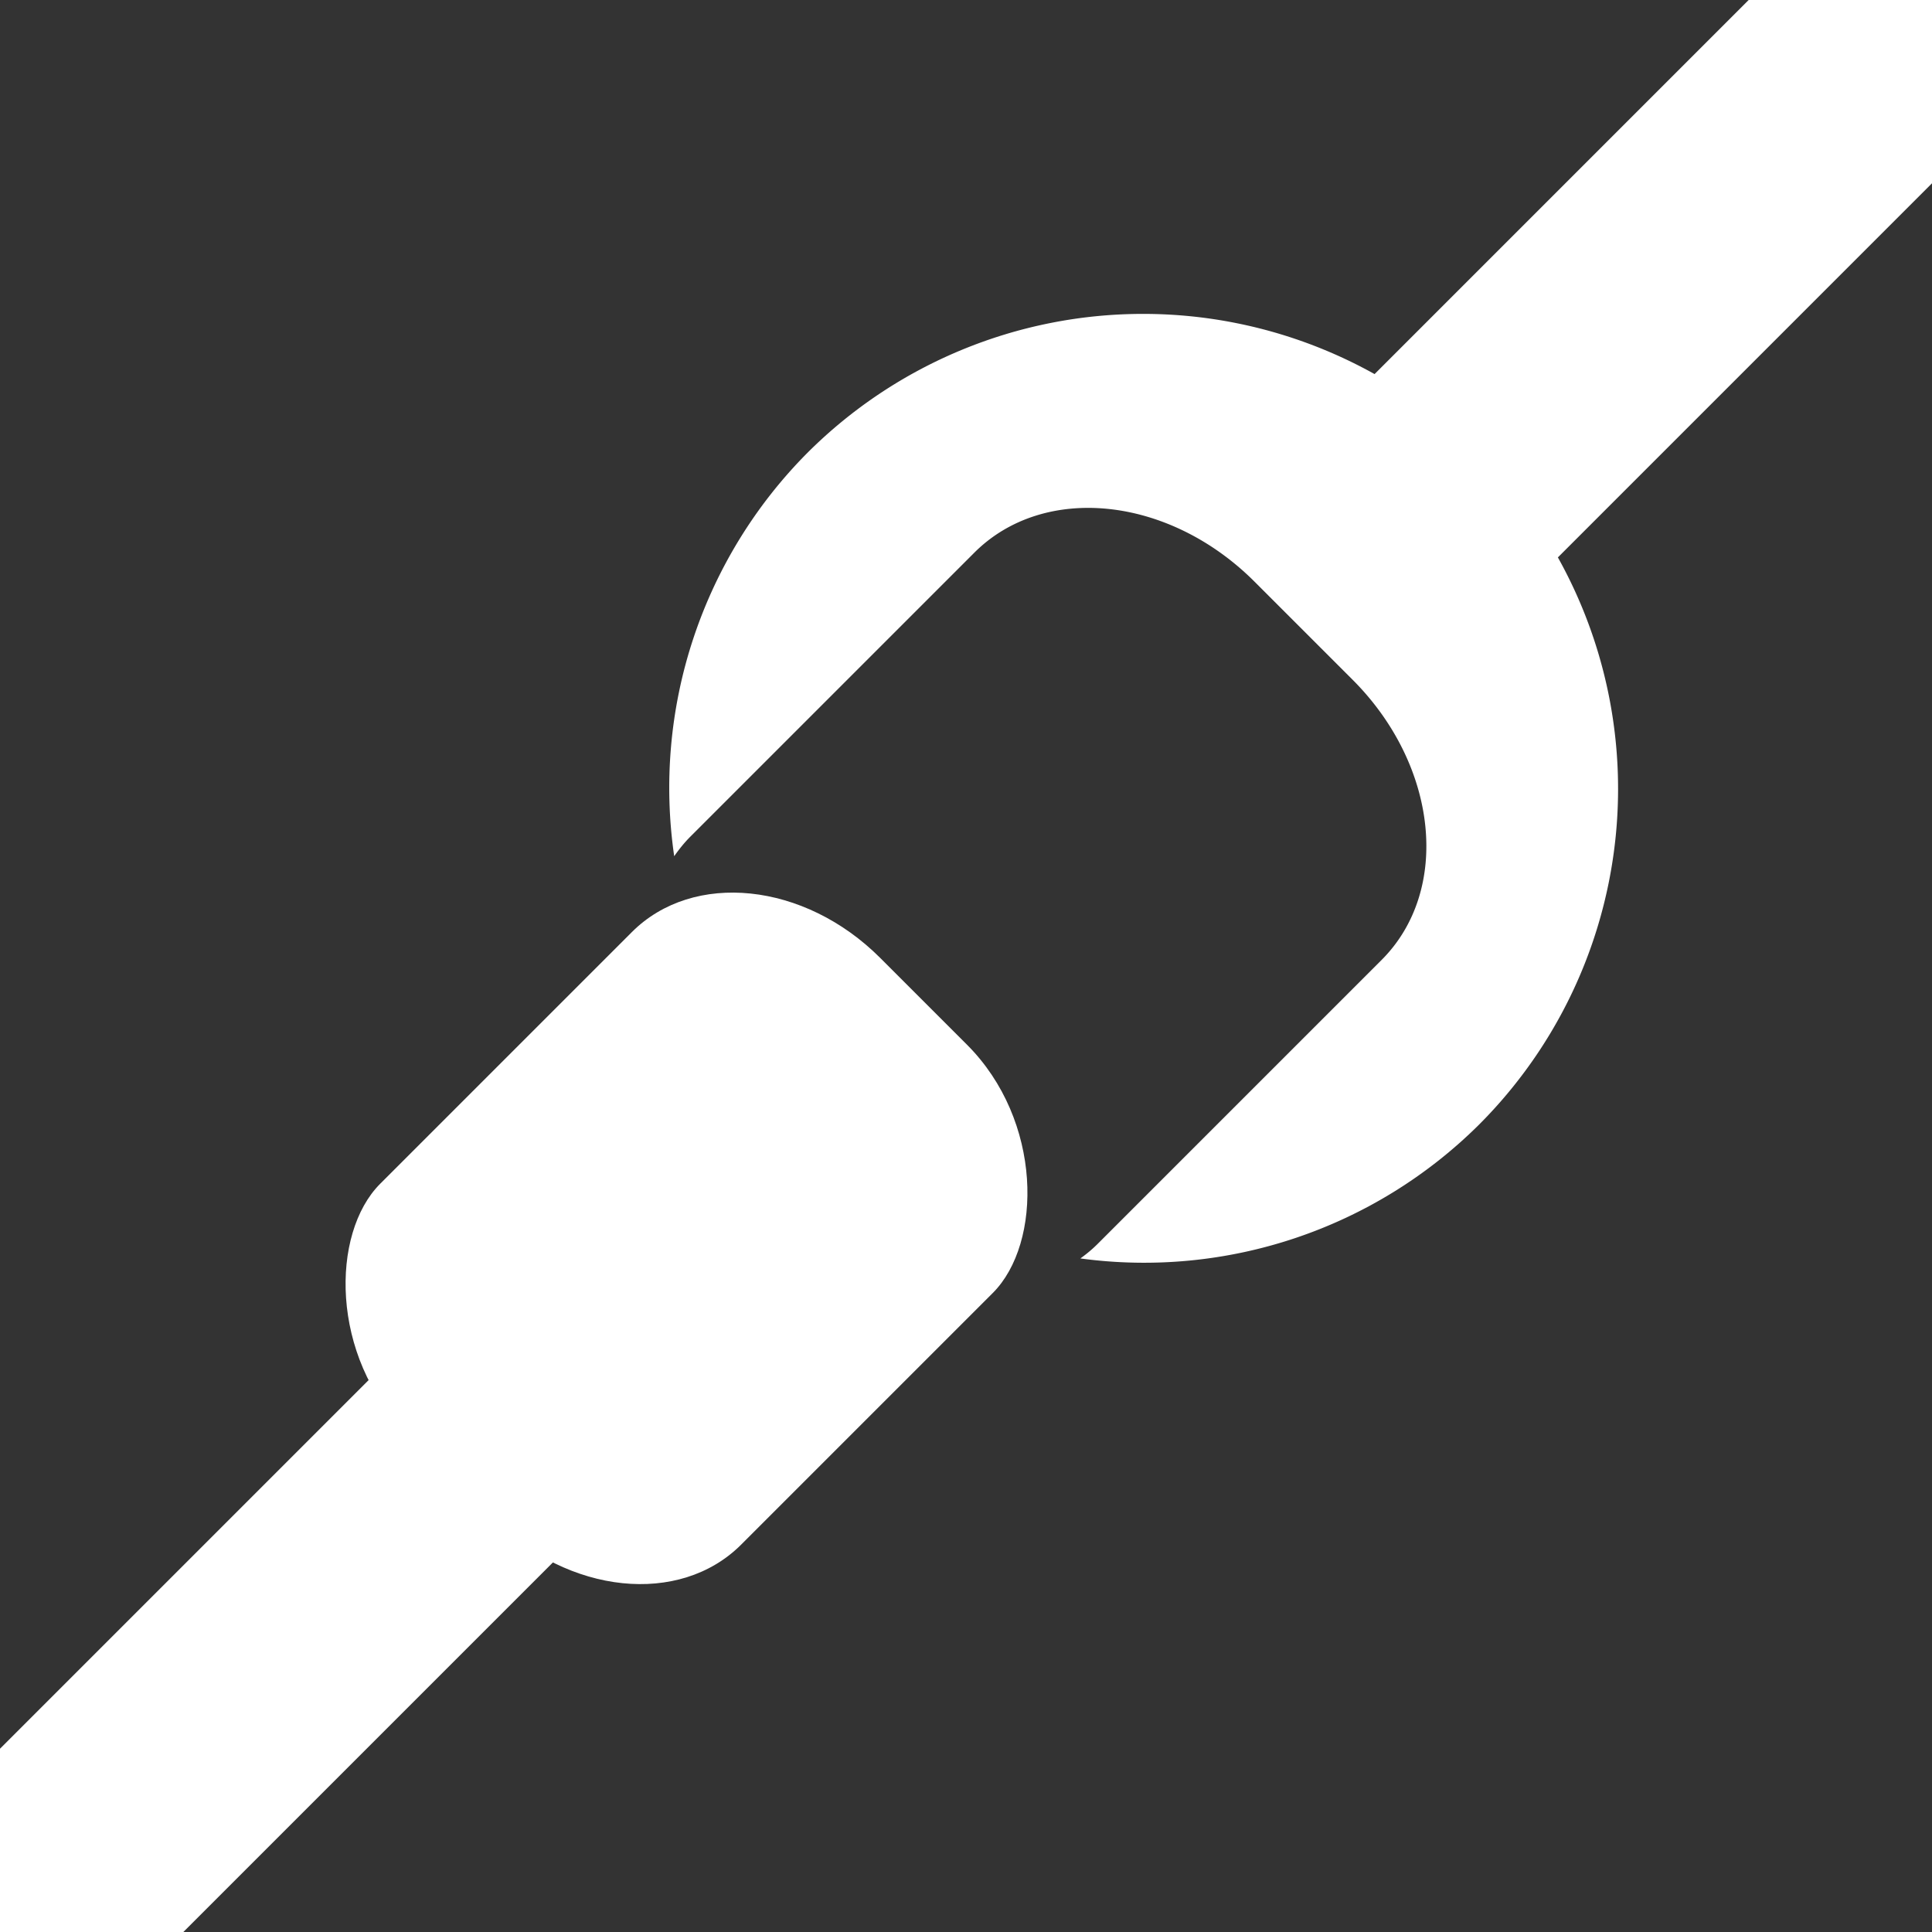 <?xml version="1.0" encoding="UTF-8" standalone="no"?>
<svg
   height="16"
   viewBox="0 0 16 16"
   width="16"
   version="1.1"
   id="svg2"
   sodipodi:docname="link.svg"
   inkscape:version="1.3 (1:1.3+202307231459+0e150ed6c4)"
   xmlns:inkscape="http://www.inkscape.org/namespaces/inkscape"
   xmlns:sodipodi="http://sodipodi.sourceforge.net/DTD/sodipodi-0.dtd"
   xmlns="http://www.w3.org/2000/svg"
   xmlns:svg="http://www.w3.org/2000/svg">
  <rect x="0" y="0" width="16" height="16" fill="#333333" stroke="none"/>
  <defs
     id="defs2" />
  <sodipodi:namedview
     id="namedview2"
     pagecolor="#ffffff"
     bordercolor="#111111"
     borderopacity="1"
     inkscape:showpageshadow="0"
     inkscape:pageopacity="0"
     inkscape:pagecheckerboard="1"
     inkscape:deskcolor="#d1d1d1"
     inkscape:zoom="48.790368"
     inkscape:cx="6.7328863"
     inkscape:cy="9.6945364"
     inkscape:window-width="1920"
     inkscape:window-height="1016"
     inkscape:window-x="1920"
     inkscape:window-y="27"
     inkscape:window-maximized="1"
     inkscape:current-layer="svg2" />
  <g
     id="g2"
     transform="rotate(45,13.385,15.967)">
    <path
       id="path1"
       style="fill:#ffffff;stroke-width:1.955;-inkscape-stroke:none"
       d="M 3.943,8.133 A 3.934,3.934 0 0 0 0.01,12.066 3.934,3.934 0 0 0 1.592,15.207 c -0.012,-0.068 -0.02,-0.138 -0.02,-0.209 v -3.326 c 0,-0.815 0.807,-1.471 1.811,-1.471 H 4.531 c 1.003,0 1.811,0.656 1.811,1.471 v 3.326 c 0,0.063 -0.006,0.125 -0.016,0.186 A 3.934,3.934 0 0 0 7.877,12.066 3.934,3.934 0 0 0 3.943,8.133 Z" />
    <rect
       style="fill:#ffffff;stroke-width:1.59;-inkscape-stroke:none"
       id="rect1"
       width="2.147"
       height="7.854"
       x="2.87"
       y="1.072" />
  </g>
  <g
     id="g3"
     transform="rotate(-135,8.984,11.377)">
    <rect
       style="fill:#ffffff;stroke-width:1.59;-inkscape-stroke:none"
       id="rect1-6"
       width="2.147"
       height="7.854"
       x="-13.141"
       y="-7.854"
       transform="scale(-1)" />
    <rect
       style="fill:#ffffff;fill-opacity:1;stroke-width:1.142;-inkscape-stroke:none"
       id="rect2-5"
       width="4.227"
       height="5.553"
       x="-14.223"
       y="-12.614"
       rx="1.605"
       ry="1.303"
       transform="scale(-1)" />
  </g>
</svg>
